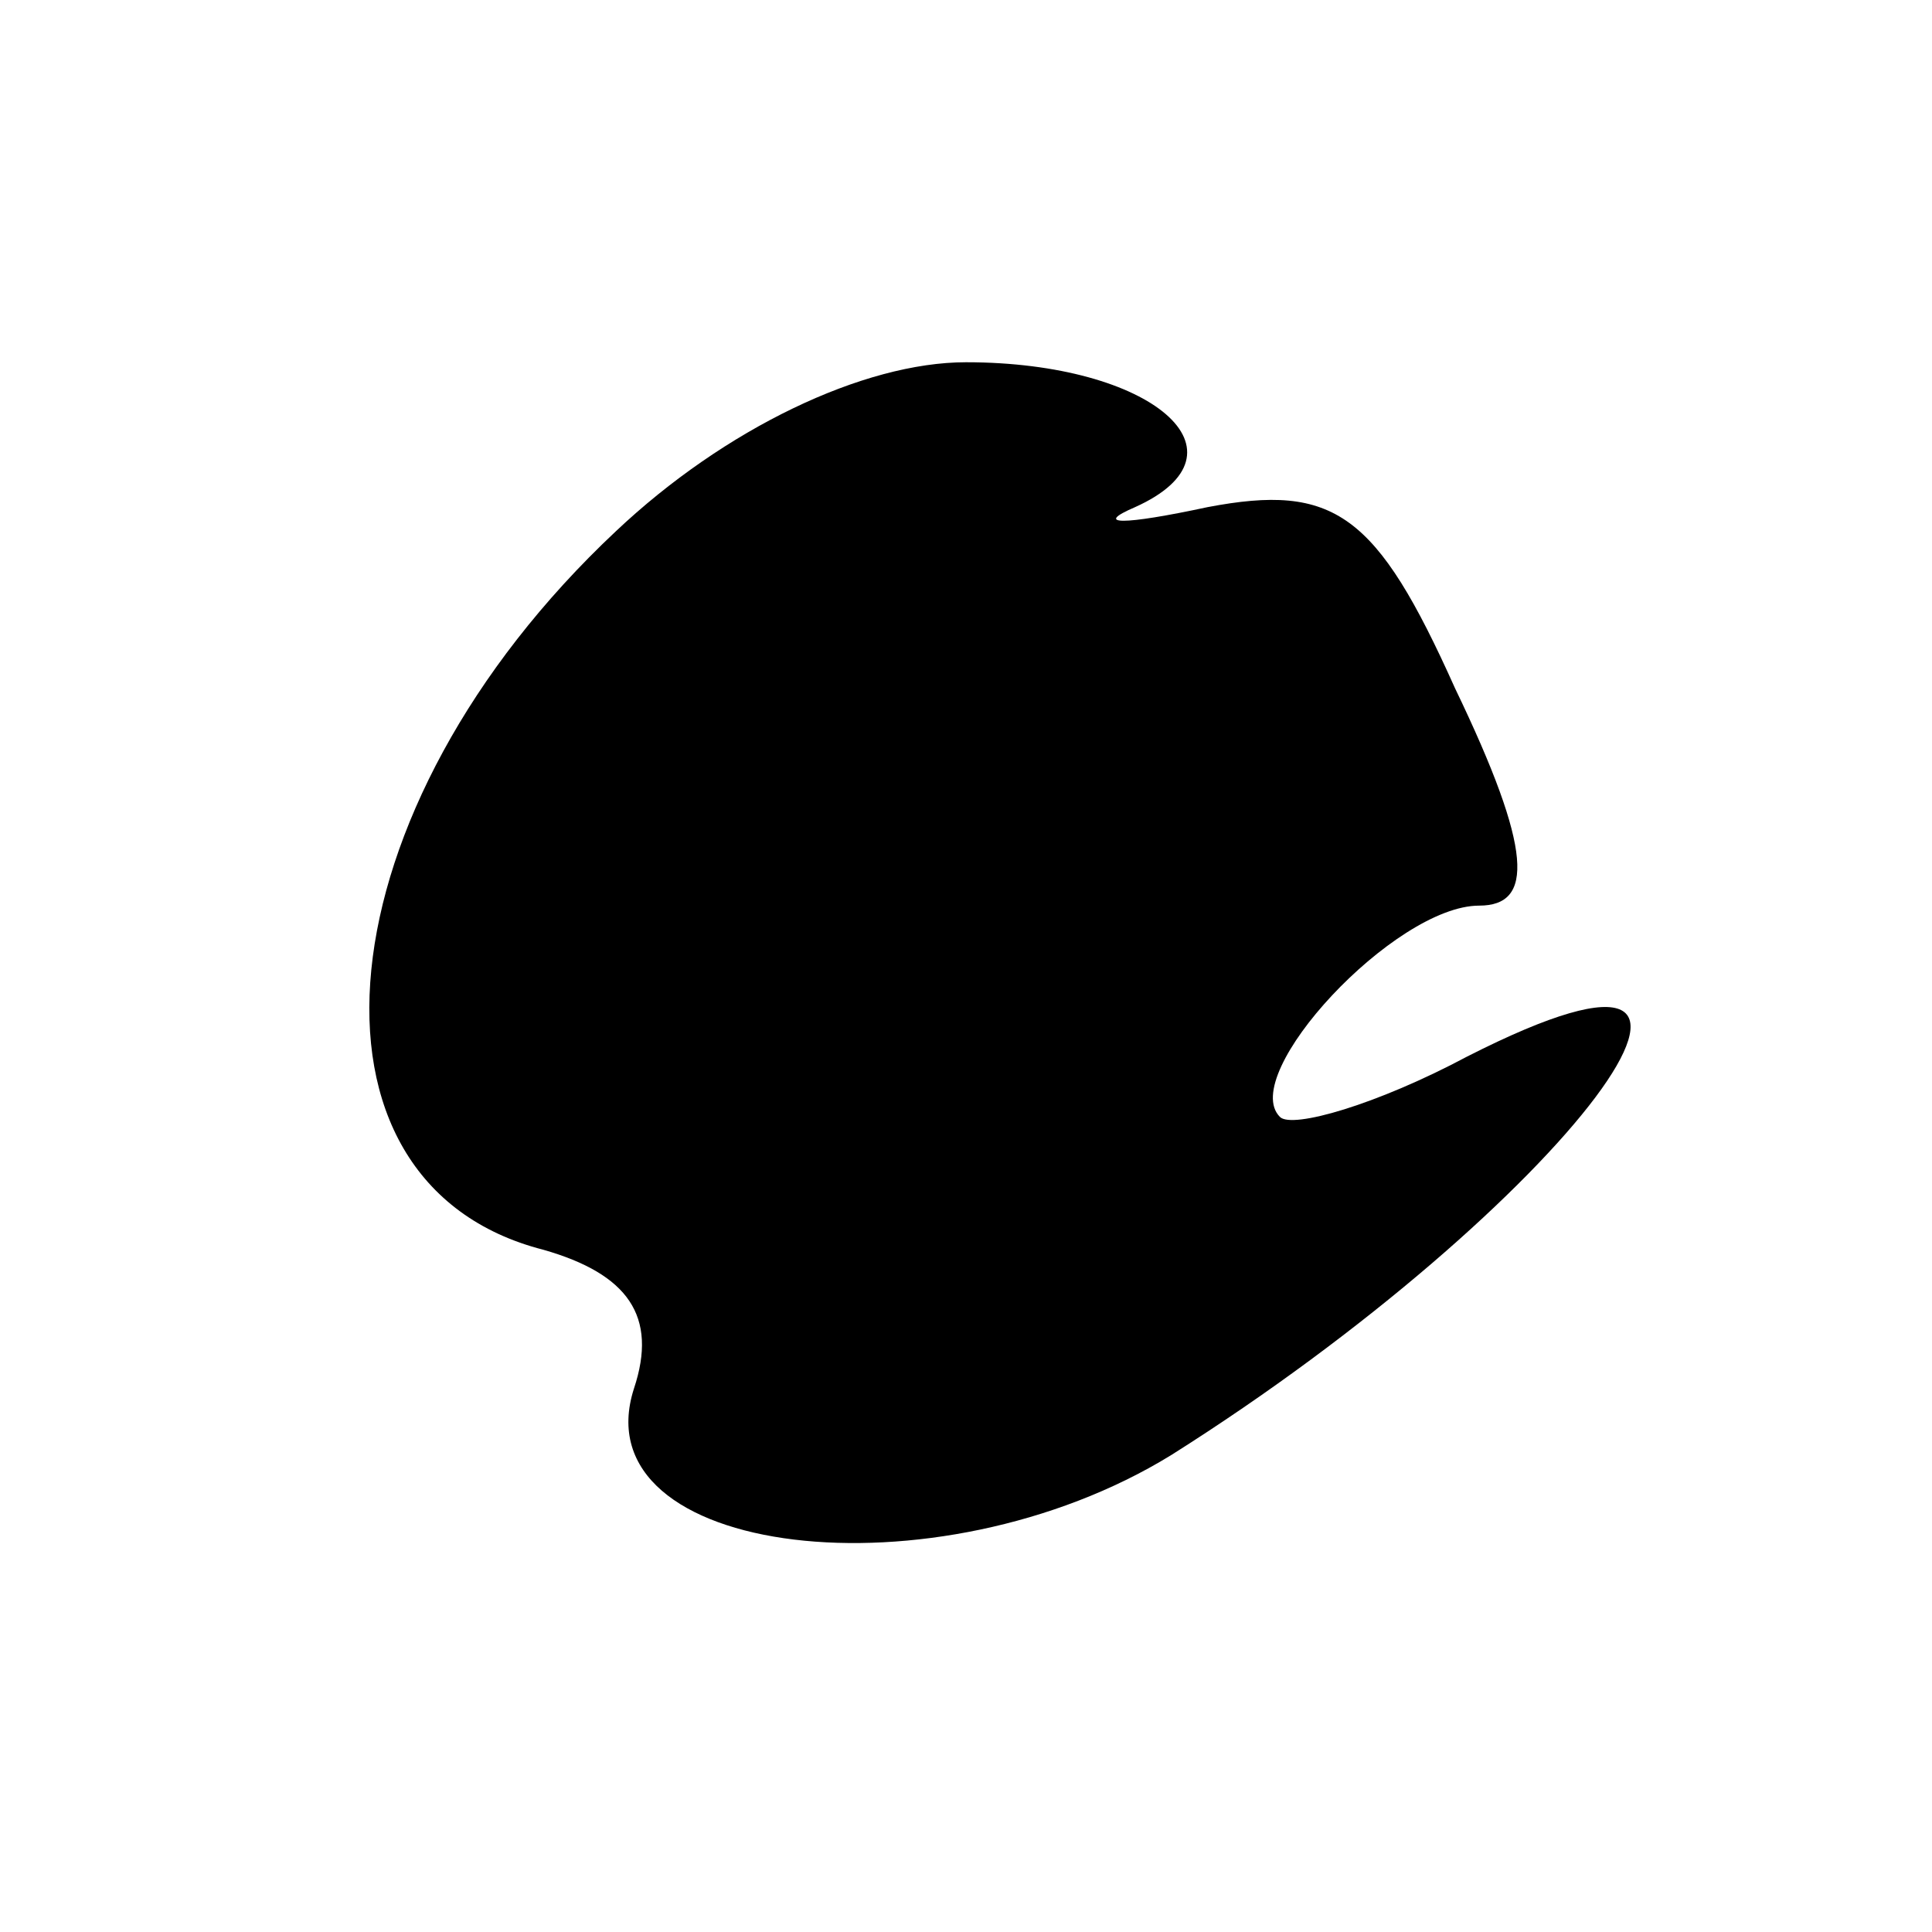<?xml version="1.0" standalone="no"?>
<!DOCTYPE svg PUBLIC "-//W3C//DTD SVG 20010904//EN"
 "http://www.w3.org/TR/2001/REC-SVG-20010904/DTD/svg10.dtd">
<svg version="1.0" xmlns="http://www.w3.org/2000/svg"
 width="32pt" height="32pt" viewBox="0 0 32 32"
 preserveAspectRatio="xMidYMid meet">
<g transform="translate(0,32) scale(0.1,-0.1)"
fill="#000000" stroke="none">
<path fill="#000000" stroke="none" d="M102 232 c-49 -46 -55 -108 -12 -119
14 -4 19 -11 15 -23 -9 -28 50 -35 89 -11 65 41 106 95 49 66 -15 -8 -29 -12
-31 -10 -7 7 19 35 33 35 9 0 9 9 -4 36 -13 29 -20 34 -41 30 -14 -3 -19 -3
-12 0 20 9 3 24 -28 24 -17 0 -40 -11 -58 -28z"/>
</g>
</svg>

